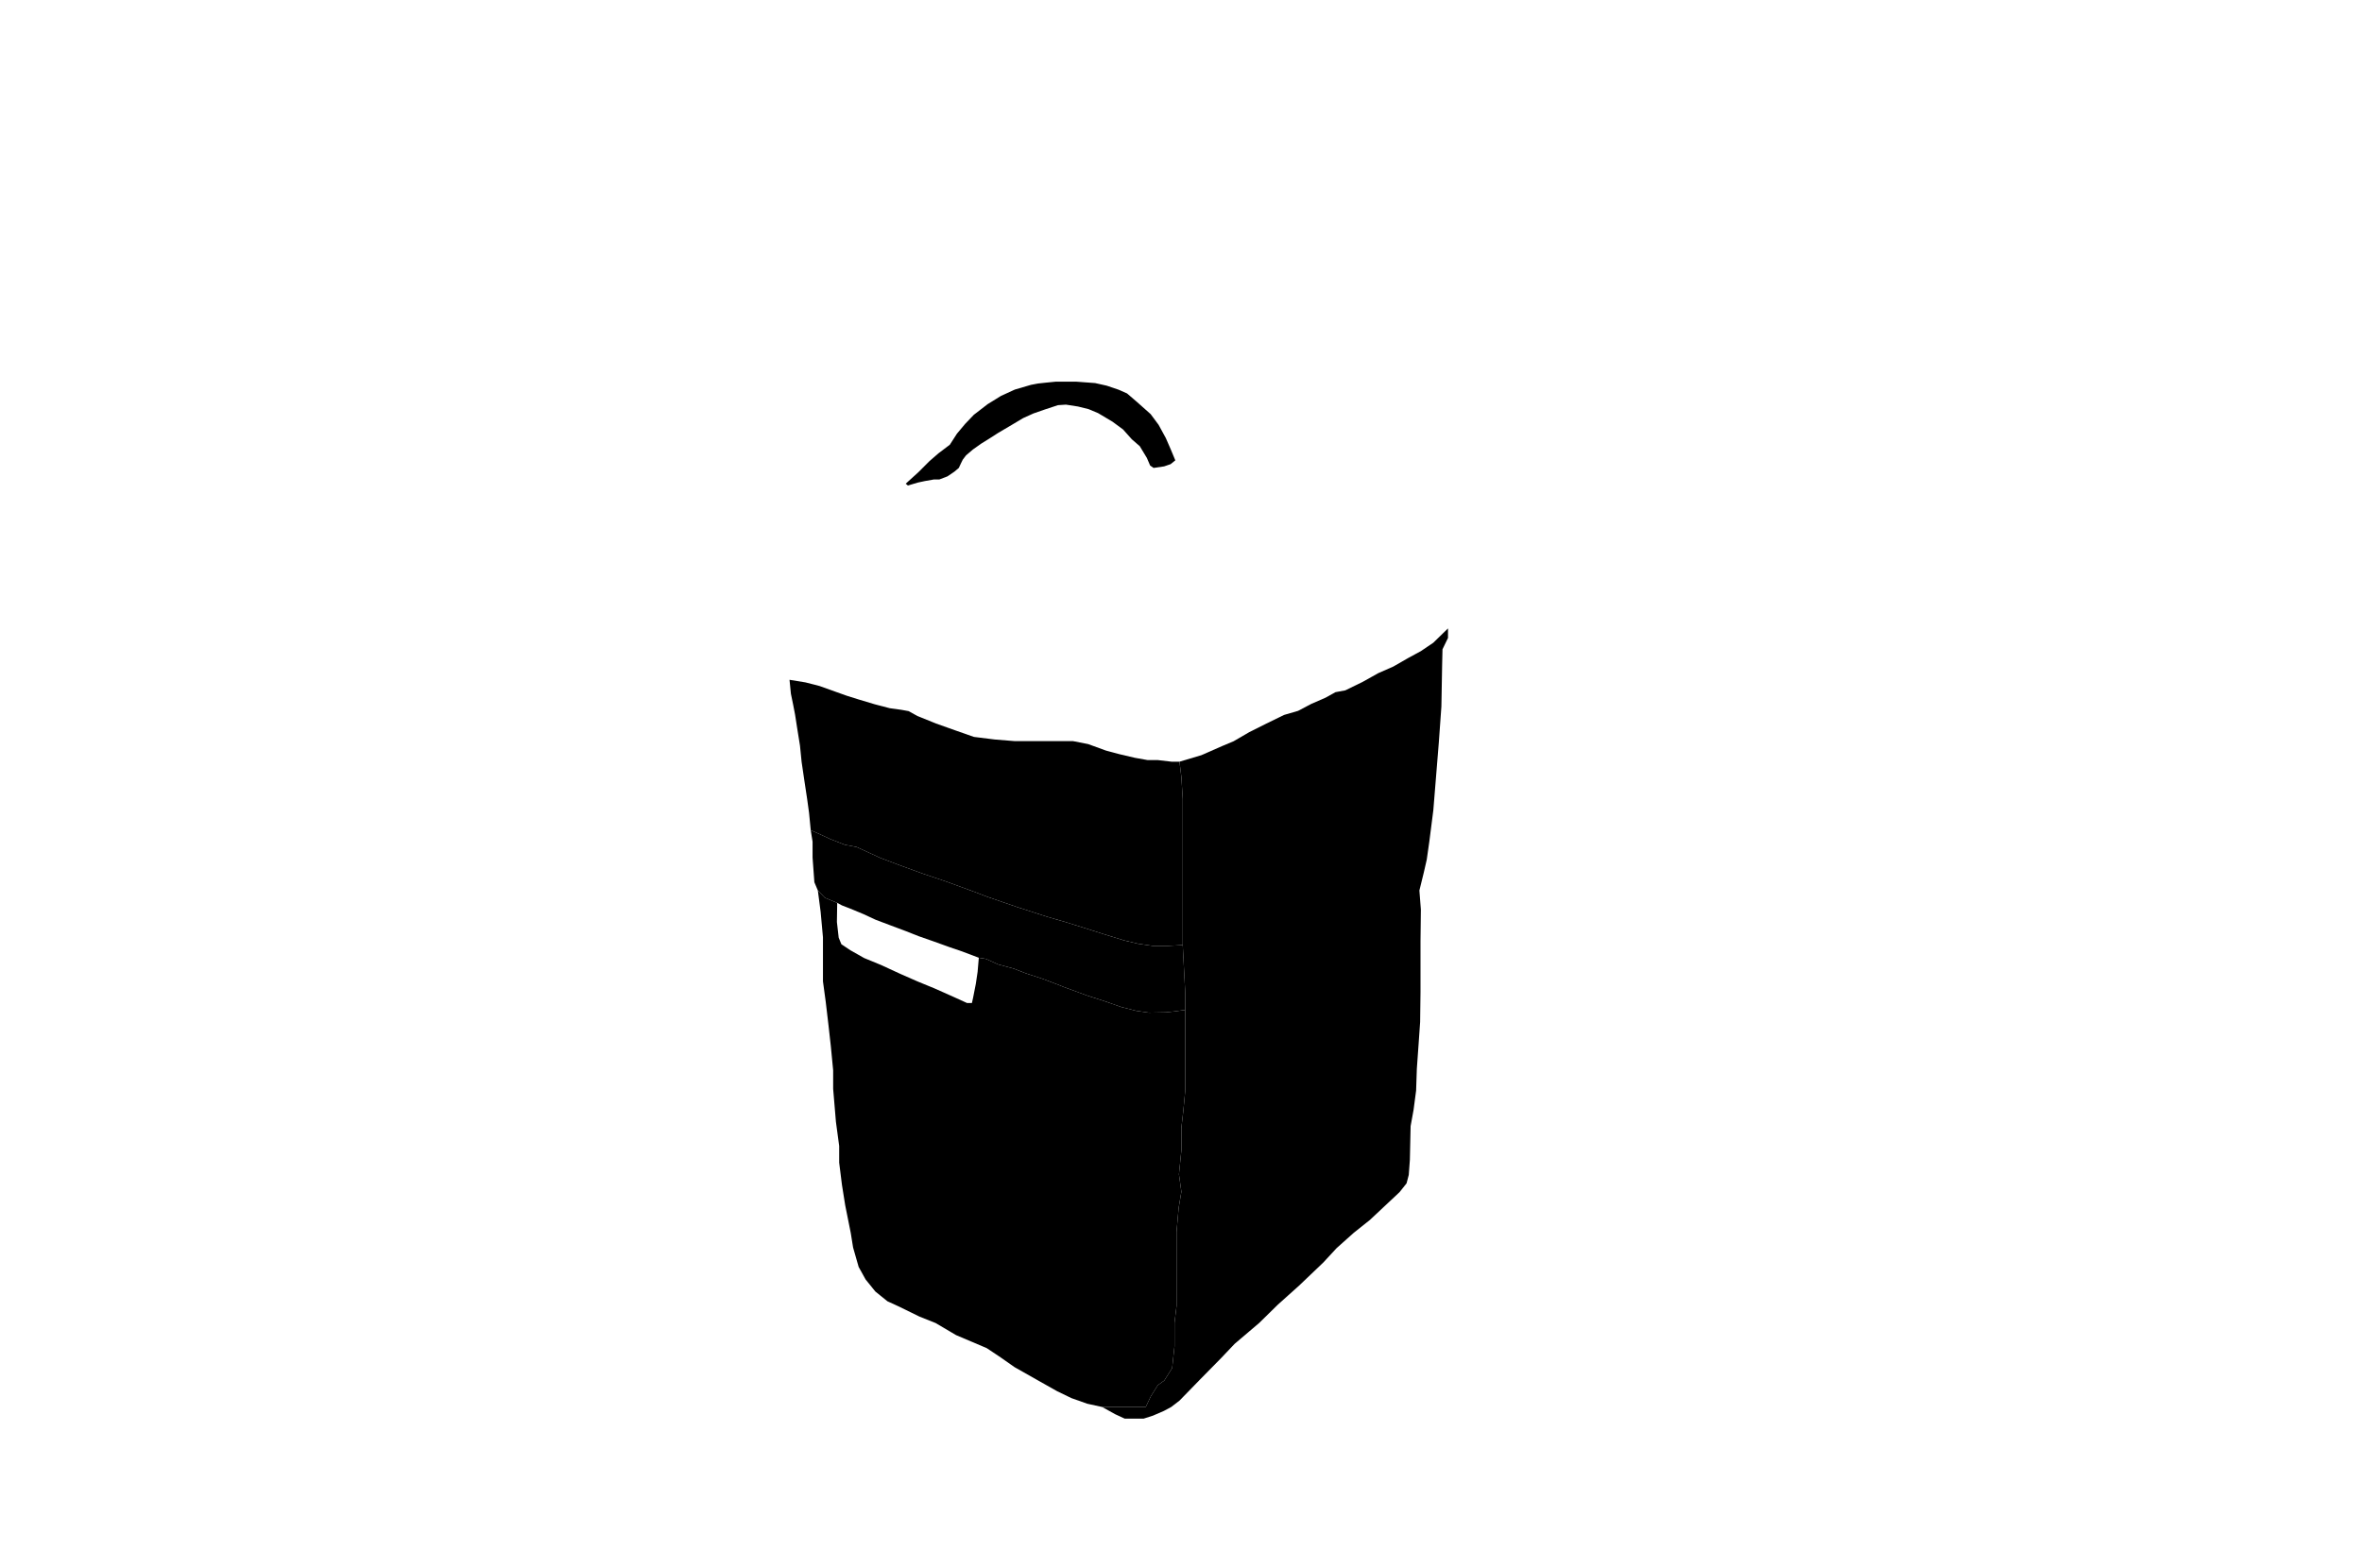 <svg id="product-svg" data-name="Calque 1" xmlns="http://www.w3.org/2000/svg" xmlns:xlink="http://www.w3.org/1999/xlink" viewBox="-177 115 1280 850">

  <polygon class="product-shape1 shape" points="250.85 483.48 259.51 484.89 267.11 486.84 276.49 490.2 281.97 492.15 288.16 494.09 297 496.74 305.14 498.87 311.5 499.75 315.39 500.46 320.17 503.11 330.25 507.18 340.68 510.89 350.76 514.43 362.08 515.84 373.05 516.73 384.54 516.73 392.85 516.73 400.1 516.73 404.52 516.73 412.66 518.32 422.39 521.86 429.64 523.8 437.95 525.75 444.84 526.98 450.33 526.98 457.93 527.87 462.18 527.87 463.2 536.18 463.94 548.03 463.94 561.82 463.94 581.1 463.94 596.66 463.94 613.82 463.94 627.26 456.01 627.71 447.7 627.71 439.71 626.54 432.14 624.73 420.74 621.21 410.72 618.01 400.48 614.82 390.89 612.05 374.05 606.61 357.96 601.07 350.71 598.3 335.58 592.76 323.21 588.6 309.79 583.7 300.19 580.07 287.19 574.1 280.83 572.9 272.93 569.8 267.14 567.11 262.35 565 261.44 555.6 260.39 547.98 258.98 538.67 257.4 527.94 256.52 519.16 254.94 509.31 253.88 502.46 252.83 497.01 251.6 491.04 250.85 483.48"/>
  <polygon class="product-shape1 shape" points="266.2 597.67 267.71 609.23 268.97 623.05 268.97 633.36 268.97 646.93 270.47 657.99 271.98 670.8 273.24 682.11 274.5 695.18 274.5 705.23 276 723.08 277.76 736.15 277.76 745.19 279.27 757.26 281.03 768.32 284.05 783.39 285.3 791.19 288.32 801.74 292.09 808.53 297.37 815.06 303.9 820.34 309.93 823.1 321.24 828.63 330.04 832.15 341.1 838.68 349.39 842.2 357.68 845.72 365.22 850.75 372.76 856.03 386.08 863.57 395.88 869.09 403.67 872.86 412.22 875.88 420.26 877.64 429.56 877.64 438.61 877.64 443.89 877.64 446.65 871.86 450.42 865.83 453.94 863.31 458.21 856.53 459.47 844.72 459.47 832.02 460.58 822.91 460.58 812.99 460.58 800.47 460.58 782.75 461.72 769.74 463.2 760.96 461.88 751.53 463.2 738.53 463.2 726.33 464.32 716.58 465.29 706.17 465.29 691.86 465.29 677.56 465.29 662.43 459.28 663.25 454.73 663.73 445.62 663.9 438.79 662.92 430.5 660.81 421.72 657.72 412.13 654.63 399.28 649.91 397.33 649.1 387.9 645.52 378.96 642.6 372.29 640 363.84 637.72 357.39 634.79 353.43 634.14 352.78 641.79 351.81 648.29 350.34 655.77 349.69 658.69 347.09 658.69 339.94 655.44 329.37 650.73 320.26 646.99 310.99 642.92 300.43 638.05 291.32 634.31 283.84 630.08 278.96 626.83 277.5 623.25 276.53 614.79 276.69 604.39 270.02 601.63 266.2 597.67"/>
  <polygon class="product-shape2 shape" points="463.94 627.26 464.51 638.22 465.29 653.03 465.29 662.43 459.28 663.25 454.73 663.73 445.62 663.9 438.79 662.92 430.5 660.81 421.72 657.72 412.13 654.63 399.28 649.91 397.33 649.1 387.9 645.52 378.96 642.6 372.29 640 363.84 637.72 357.39 634.79 353.43 634.14 344.45 630.74 337.82 628.48 329.22 625.38 320.75 622.42 313.98 619.74 304.95 616.35 297.48 613.53 291.13 610.57 283.65 607.46 279.28 605.77 276.69 604.39 270.02 601.63 266.2 597.67 264.32 593.21 263.34 579.81 263.34 571.21 262.35 565 267.14 567.11 272.93 569.8 280.83 572.9 287.19 574.1 300.19 580.07 309.79 583.7 323.21 588.6 335.58 592.76 350.71 598.3 357.96 601.07 374.05 606.61 390.89 612.05 400.48 614.82 410.72 618.01 420.74 621.21 432.14 624.73 439.71 626.54 447.7 627.71 456.01 627.71 463.94 627.26"/>
  <polygon class="product-shape3 shape" points="462.18 527.87 473.99 524.36 485.31 519.39 491.47 516.81 500.01 511.84 509.15 507.27 518.89 502.51 526.44 500.32 533.59 496.55 541.34 493.17 546.7 490.19 552.06 489.19 561.4 484.63 569.94 479.86 578.09 476.28 586.04 471.71 592.99 467.94 599.74 463.37 607.69 455.62 607.69 460.79 604.71 466.94 604.51 475.49 604.11 497.94 602.72 517.4 599.74 554.16 597.56 571.24 596.17 580.98 594.58 587.93 592.19 597.67 592.99 608 592.79 625.28 592.79 652.89 592.59 668.98 591.8 680.31 590.8 694.41 590.41 706.13 589.02 716.66 587.43 725.4 587.03 743.68 586.43 751.83 585.24 756.4 581.47 761.16 575.11 767.12 565.37 776.26 556.63 783.22 547.3 791.56 540.14 799.31 527.03 811.82 515.51 822.15 505.38 832.09 492.07 843.41 484.72 851.16 473.39 862.68 462.18 874.2 457.7 877.64 453.73 879.77 447.77 882.35 442.8 883.94 432.47 883.94 427.3 881.55 420.26 877.64 429.56 877.64 438.61 877.64 443.89 877.64 446.65 871.86 450.42 865.83 453.94 863.31 458.21 856.53 459.47 844.72 459.47 832.02 460.58 822.91 460.58 812.99 460.58 800.47 460.58 782.75 461.72 769.74 463.2 760.96 461.88 751.53 463.2 738.53 463.2 726.33 464.32 716.58 465.29 706.17 465.29 691.86 465.29 677.56 465.29 662.43 465.29 653.03 464.51 638.22 463.94 627.26 463.94 613.82 463.94 596.66 463.94 581.1 463.94 561.82 463.94 548.03 463.2 536.18 462.18 527.87"/>
  <polygon class="elastic1 shape" points="313.82 377.18 320.65 370.99 326.63 365.01 331.54 360.74 337.73 356.05 341.58 350.07 346.06 344.73 350.75 339.82 358.23 334.06 365.48 329.58 372.96 326.16 381.71 323.6 385.42 322.89 389.43 322.45 395.04 321.89 400.93 321.89 406.35 321.89 416.45 322.64 422.71 324.04 429.07 326.19 433.75 328.25 438.98 332.74 446.55 339.47 450.85 345.26 454.78 352.46 457.31 358.26 459.92 364.52 457.4 366.58 453.85 367.8 448.14 368.64 446.27 367.33 444.5 363.21 440.66 356.86 436.36 353.12 431.6 347.79 425.89 343.58 418.04 338.91 412.9 336.76 407.2 335.35 400.65 334.33 396.35 334.61 389.53 336.85 383.08 339.09 377.47 341.62 371.2 345.36 364.1 349.54 358.67 353.02 354.75 355.45 350.26 358.63 346.52 361.81 344.74 364.15 343.72 366.21 342.59 368.64 340.16 370.69 336.42 373.22 332.03 374.9 329.04 374.9 324.27 375.74 320.34 376.58 315.02 378.17 313.82 377.18"/>
</svg>